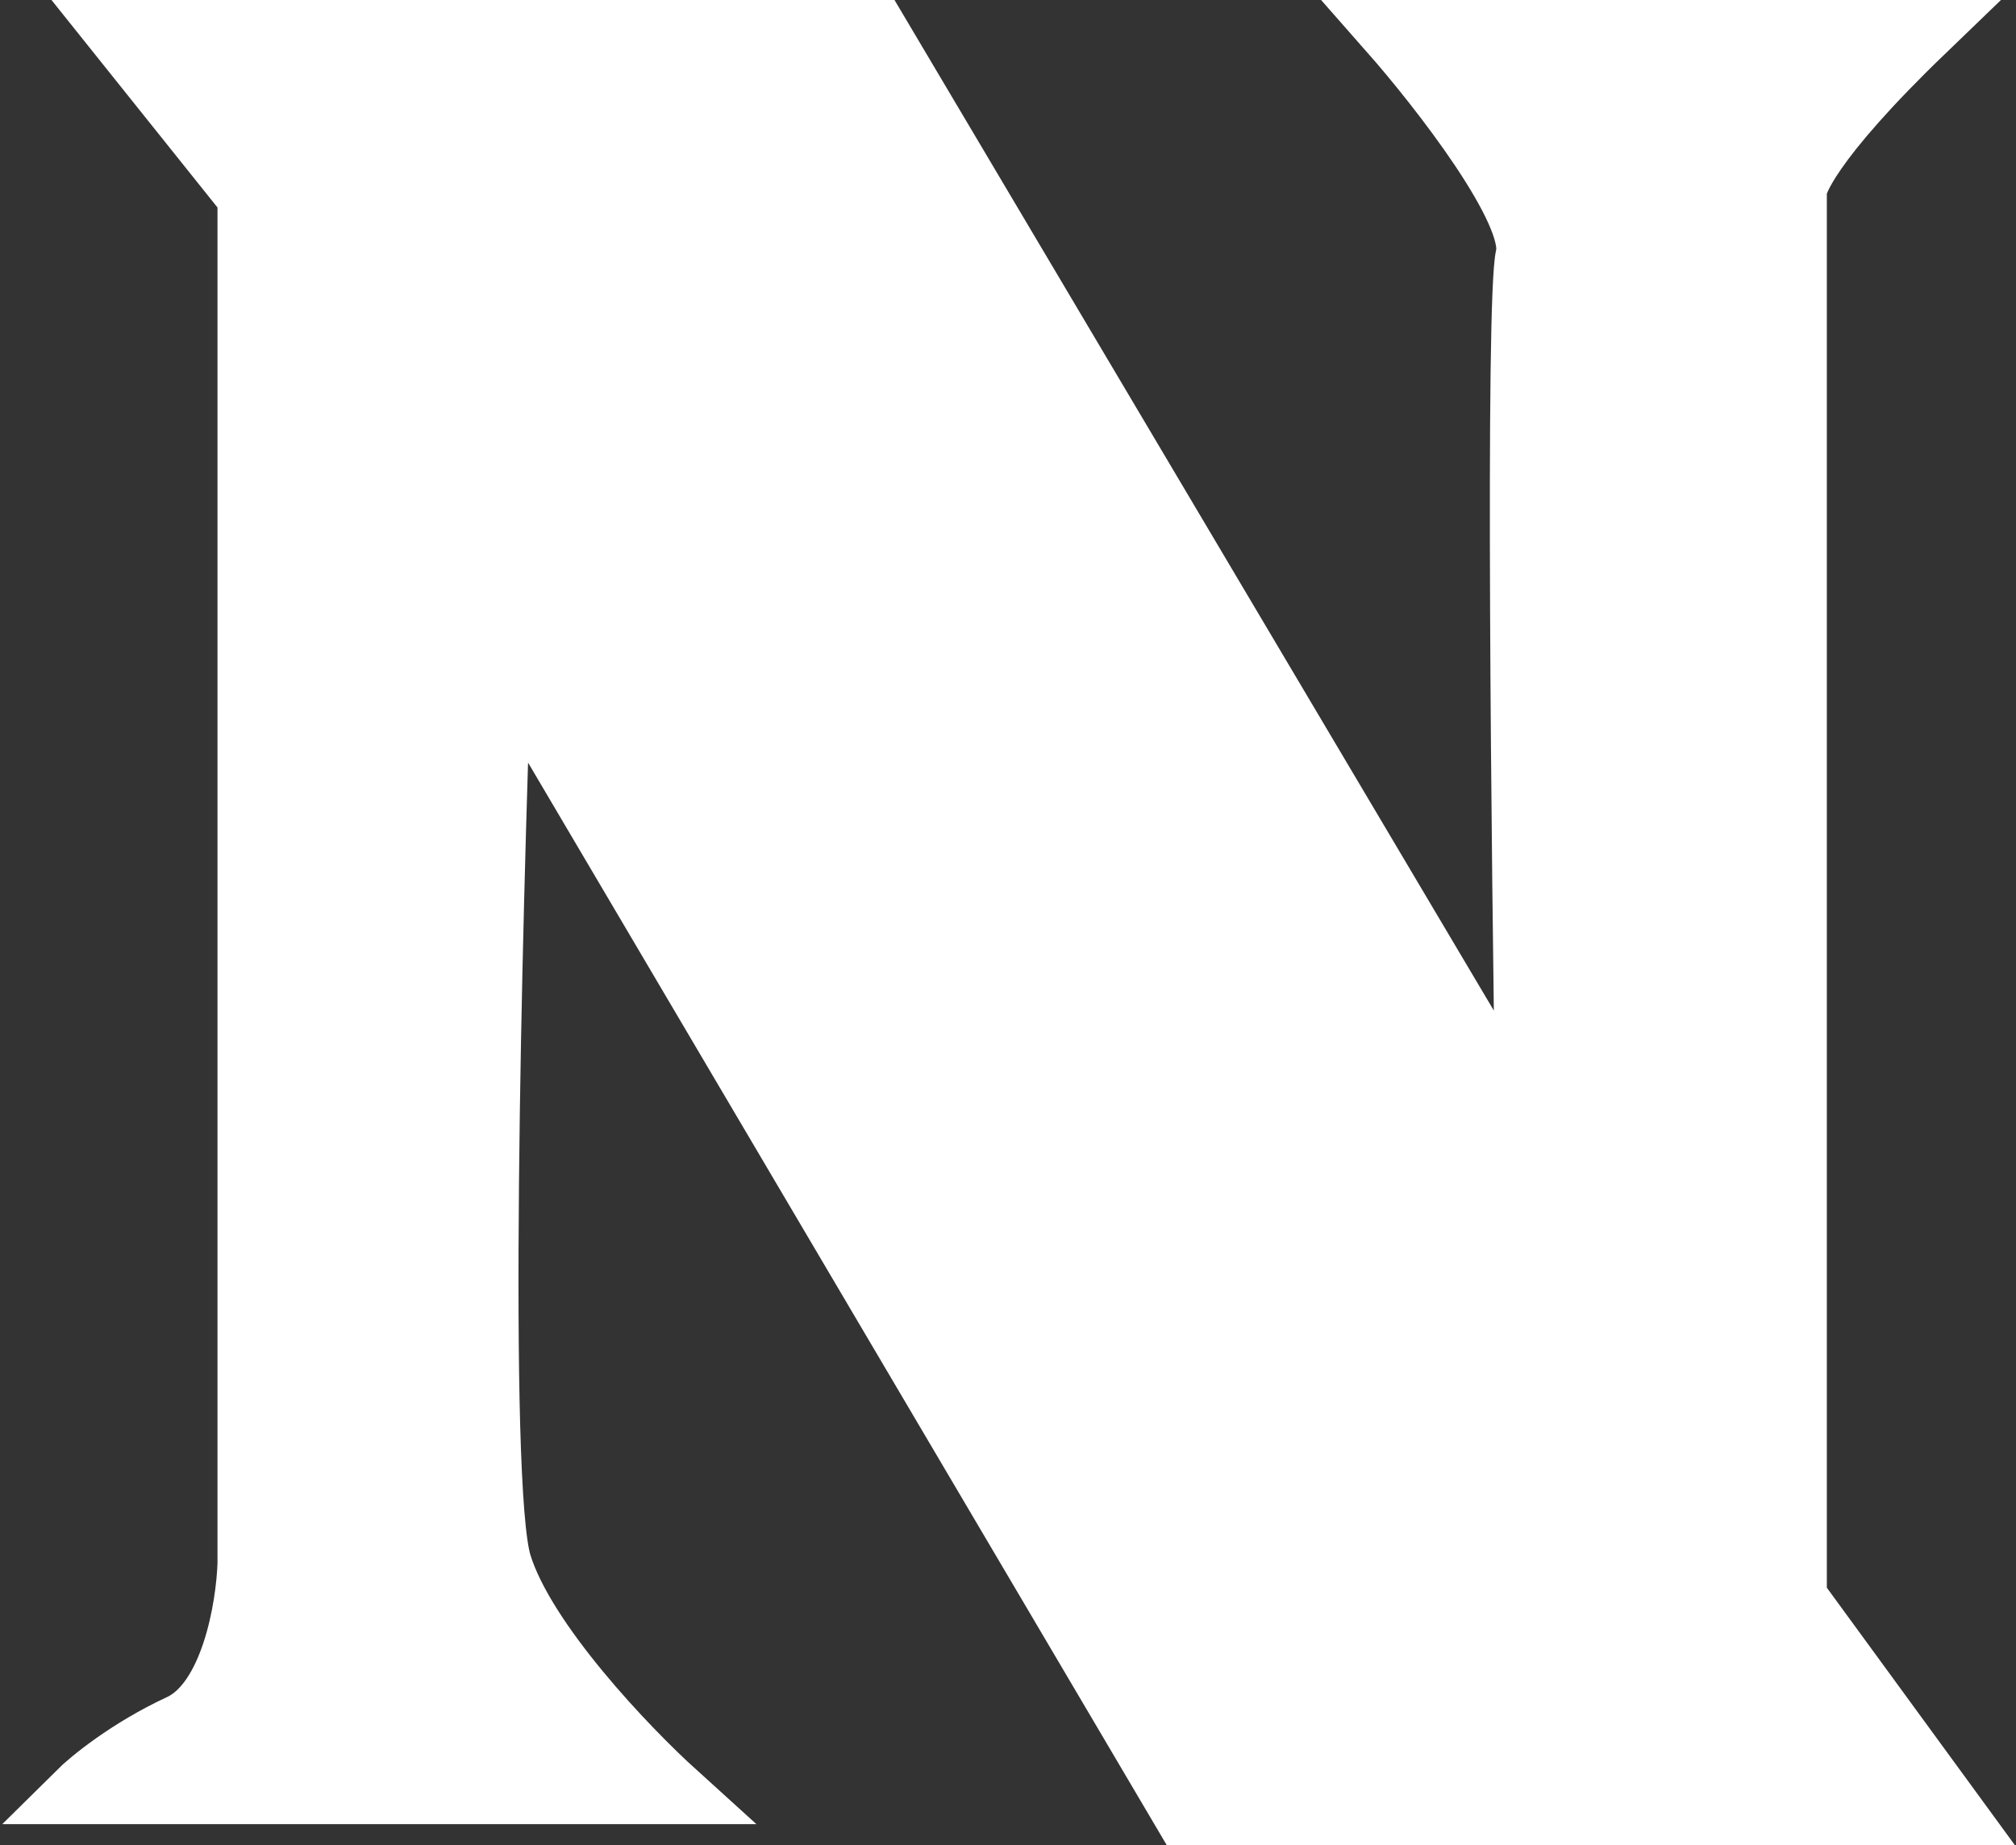 <svg width="130" height="119" viewBox="0 0 130 119" fill="none" xmlns="http://www.w3.org/2000/svg">
    <rect x="0" y="0" width="130" height="119" fill="#333333" stroke="none"/>
    <path d="M43.588 115.631H5C5.827 114.81 8.308 112.783 11.615 111.25C14.923 109.717 15.933 103.675 16.025 100.845V12.679L7.481 2H56.542L98.437 72.643C98.162 55.119 97.776 19.36 98.437 16.512C99.099 13.664 92.833 5.651 89.617 2H124.071C116.794 9.01 115.526 12.04 115.802 12.679V103.036L126 117H76.387L32.287 42.25C31.644 59.682 30.744 95.807 32.287 100.845C33.831 105.883 40.464 112.802 43.588 115.631Z" fill="white" stroke="white" stroke-width="4"/>
</svg>
